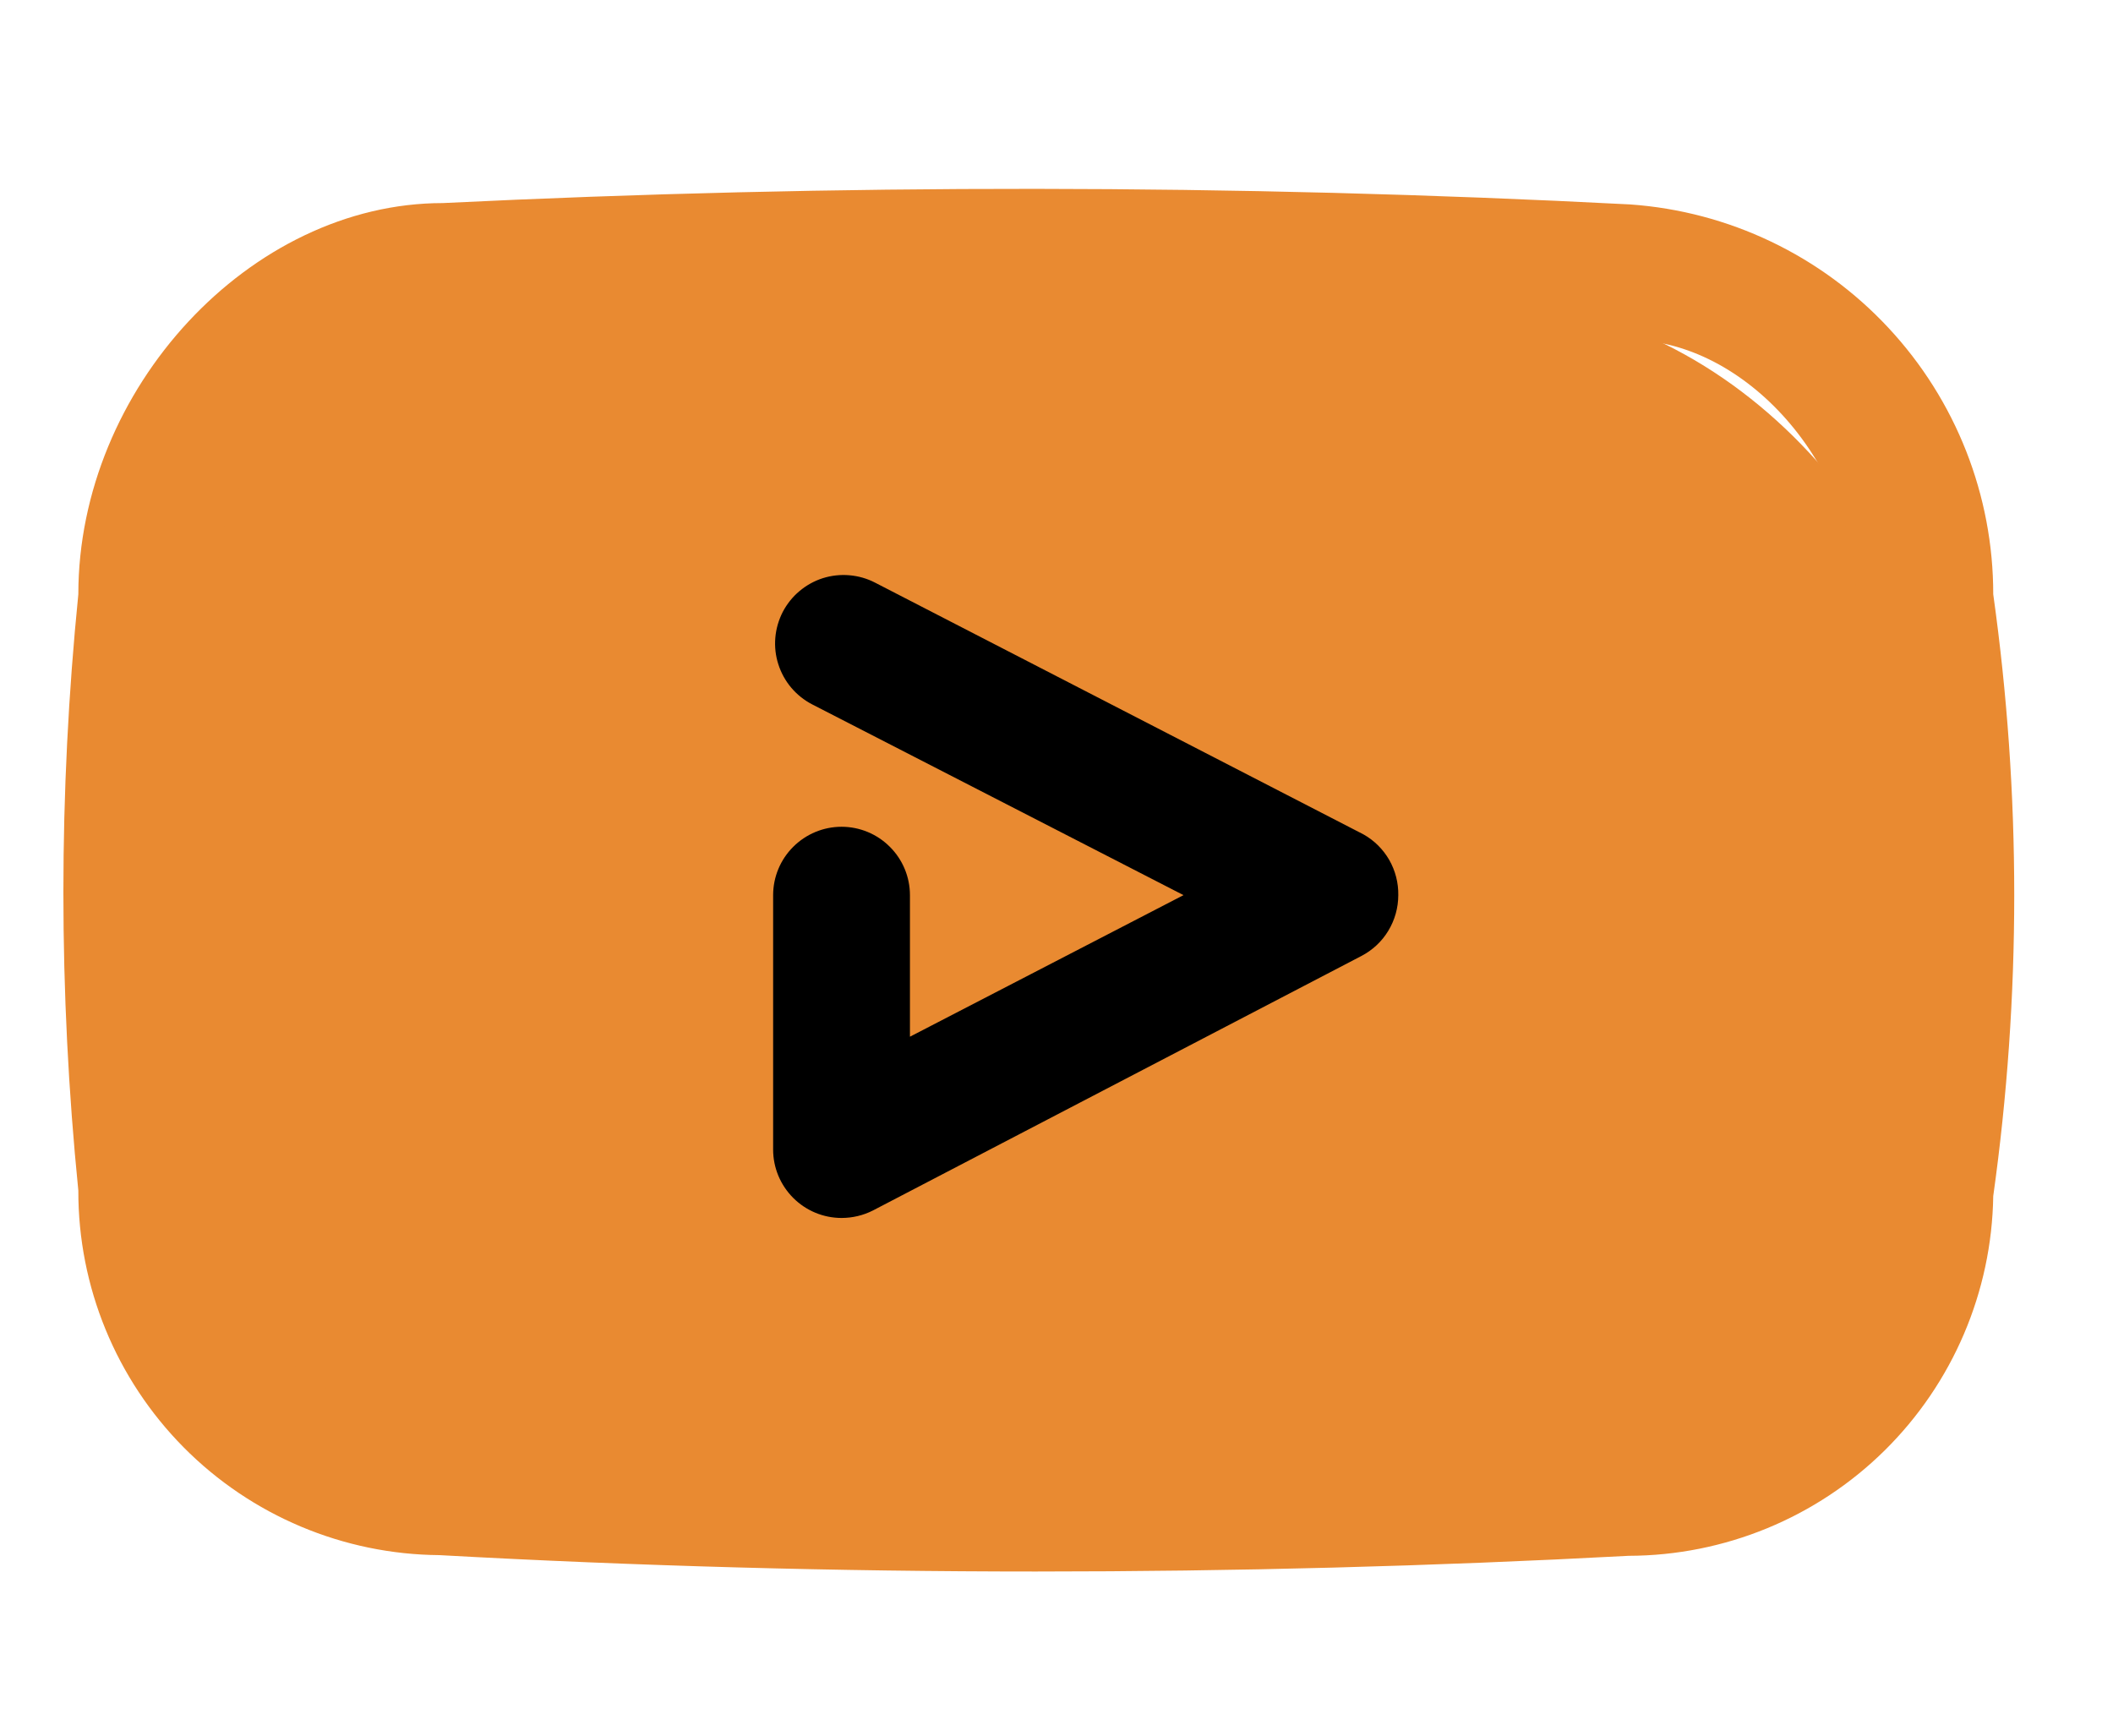 <svg width="28" height="23" viewBox="0 0 28 23" fill="none" xmlns="http://www.w3.org/2000/svg">
<rect x="1.725" y="4" width="24" height="16" rx="6" fill="#E98A31"/>
<path d="M26.413 7.875C26.414 6.564 25.918 5.303 25.024 4.344C24.131 3.385 22.908 2.801 21.601 2.709C16.372 2.437 11.061 2.437 5.868 2.691C3.313 2.691 1.038 5.156 1.038 7.875C0.774 10.502 0.774 13.15 1.038 15.777C1.035 17.051 1.537 18.274 2.434 19.18C3.331 20.085 4.549 20.598 5.823 20.608C8.451 20.753 11.085 20.825 13.725 20.825C16.366 20.825 18.985 20.756 21.582 20.617C22.852 20.614 24.07 20.113 24.973 19.222C25.877 18.33 26.394 17.119 26.413 15.85C26.784 13.204 26.784 10.52 26.413 7.875ZM24.6 15.696C24.596 15.732 24.596 15.768 24.6 15.805C24.598 16.205 24.517 16.601 24.361 16.971C24.205 17.34 23.978 17.674 23.692 17.956C23.407 18.237 23.069 18.459 22.698 18.609C22.326 18.759 21.929 18.835 21.528 18.831C16.312 19.103 11.085 19.103 5.868 18.831C5.464 18.828 5.065 18.744 4.694 18.585C4.323 18.426 3.987 18.194 3.707 17.904C3.426 17.614 3.205 17.271 3.058 16.895C2.911 16.519 2.841 16.117 2.85 15.714C2.592 13.162 2.592 10.59 2.85 8.038C2.854 8.005 2.854 7.971 2.85 7.938C2.843 7.088 3.153 6.265 3.719 5.63C4.285 4.995 5.068 4.594 5.913 4.504C8.505 4.386 11.115 4.331 13.725 4.331C16.335 4.331 18.945 4.386 21.537 4.504H21.582C23.132 4.504 24.6 6.171 24.6 7.938C24.596 7.983 24.596 8.029 24.6 8.074C24.955 10.596 24.955 13.155 24.6 15.678V15.696Z" fill="#E98A31"/>
<path d="M18.066 11.056L11.596 7.721C11.49 7.666 11.374 7.633 11.255 7.623C11.136 7.613 11.017 7.626 10.903 7.662C10.79 7.698 10.684 7.757 10.593 7.834C10.502 7.91 10.427 8.005 10.372 8.11C10.318 8.216 10.284 8.332 10.274 8.451C10.264 8.57 10.277 8.689 10.314 8.803C10.35 8.916 10.408 9.022 10.485 9.113C10.562 9.204 10.656 9.279 10.762 9.334L15.683 11.862L12.058 13.738V11.862C12.058 11.622 11.962 11.391 11.792 11.222C11.623 11.052 11.392 10.956 11.152 10.956C10.911 10.956 10.681 11.052 10.511 11.222C10.341 11.391 10.245 11.622 10.245 11.862V15.234C10.245 15.474 10.341 15.704 10.511 15.874C10.681 16.044 10.911 16.14 11.152 16.14C11.296 16.14 11.44 16.106 11.569 16.04L18.039 12.669C18.187 12.592 18.311 12.477 18.397 12.334C18.483 12.192 18.529 12.029 18.529 11.862C18.532 11.699 18.49 11.537 18.409 11.395C18.327 11.253 18.209 11.136 18.066 11.056Z" fill="black"/>
</svg>
